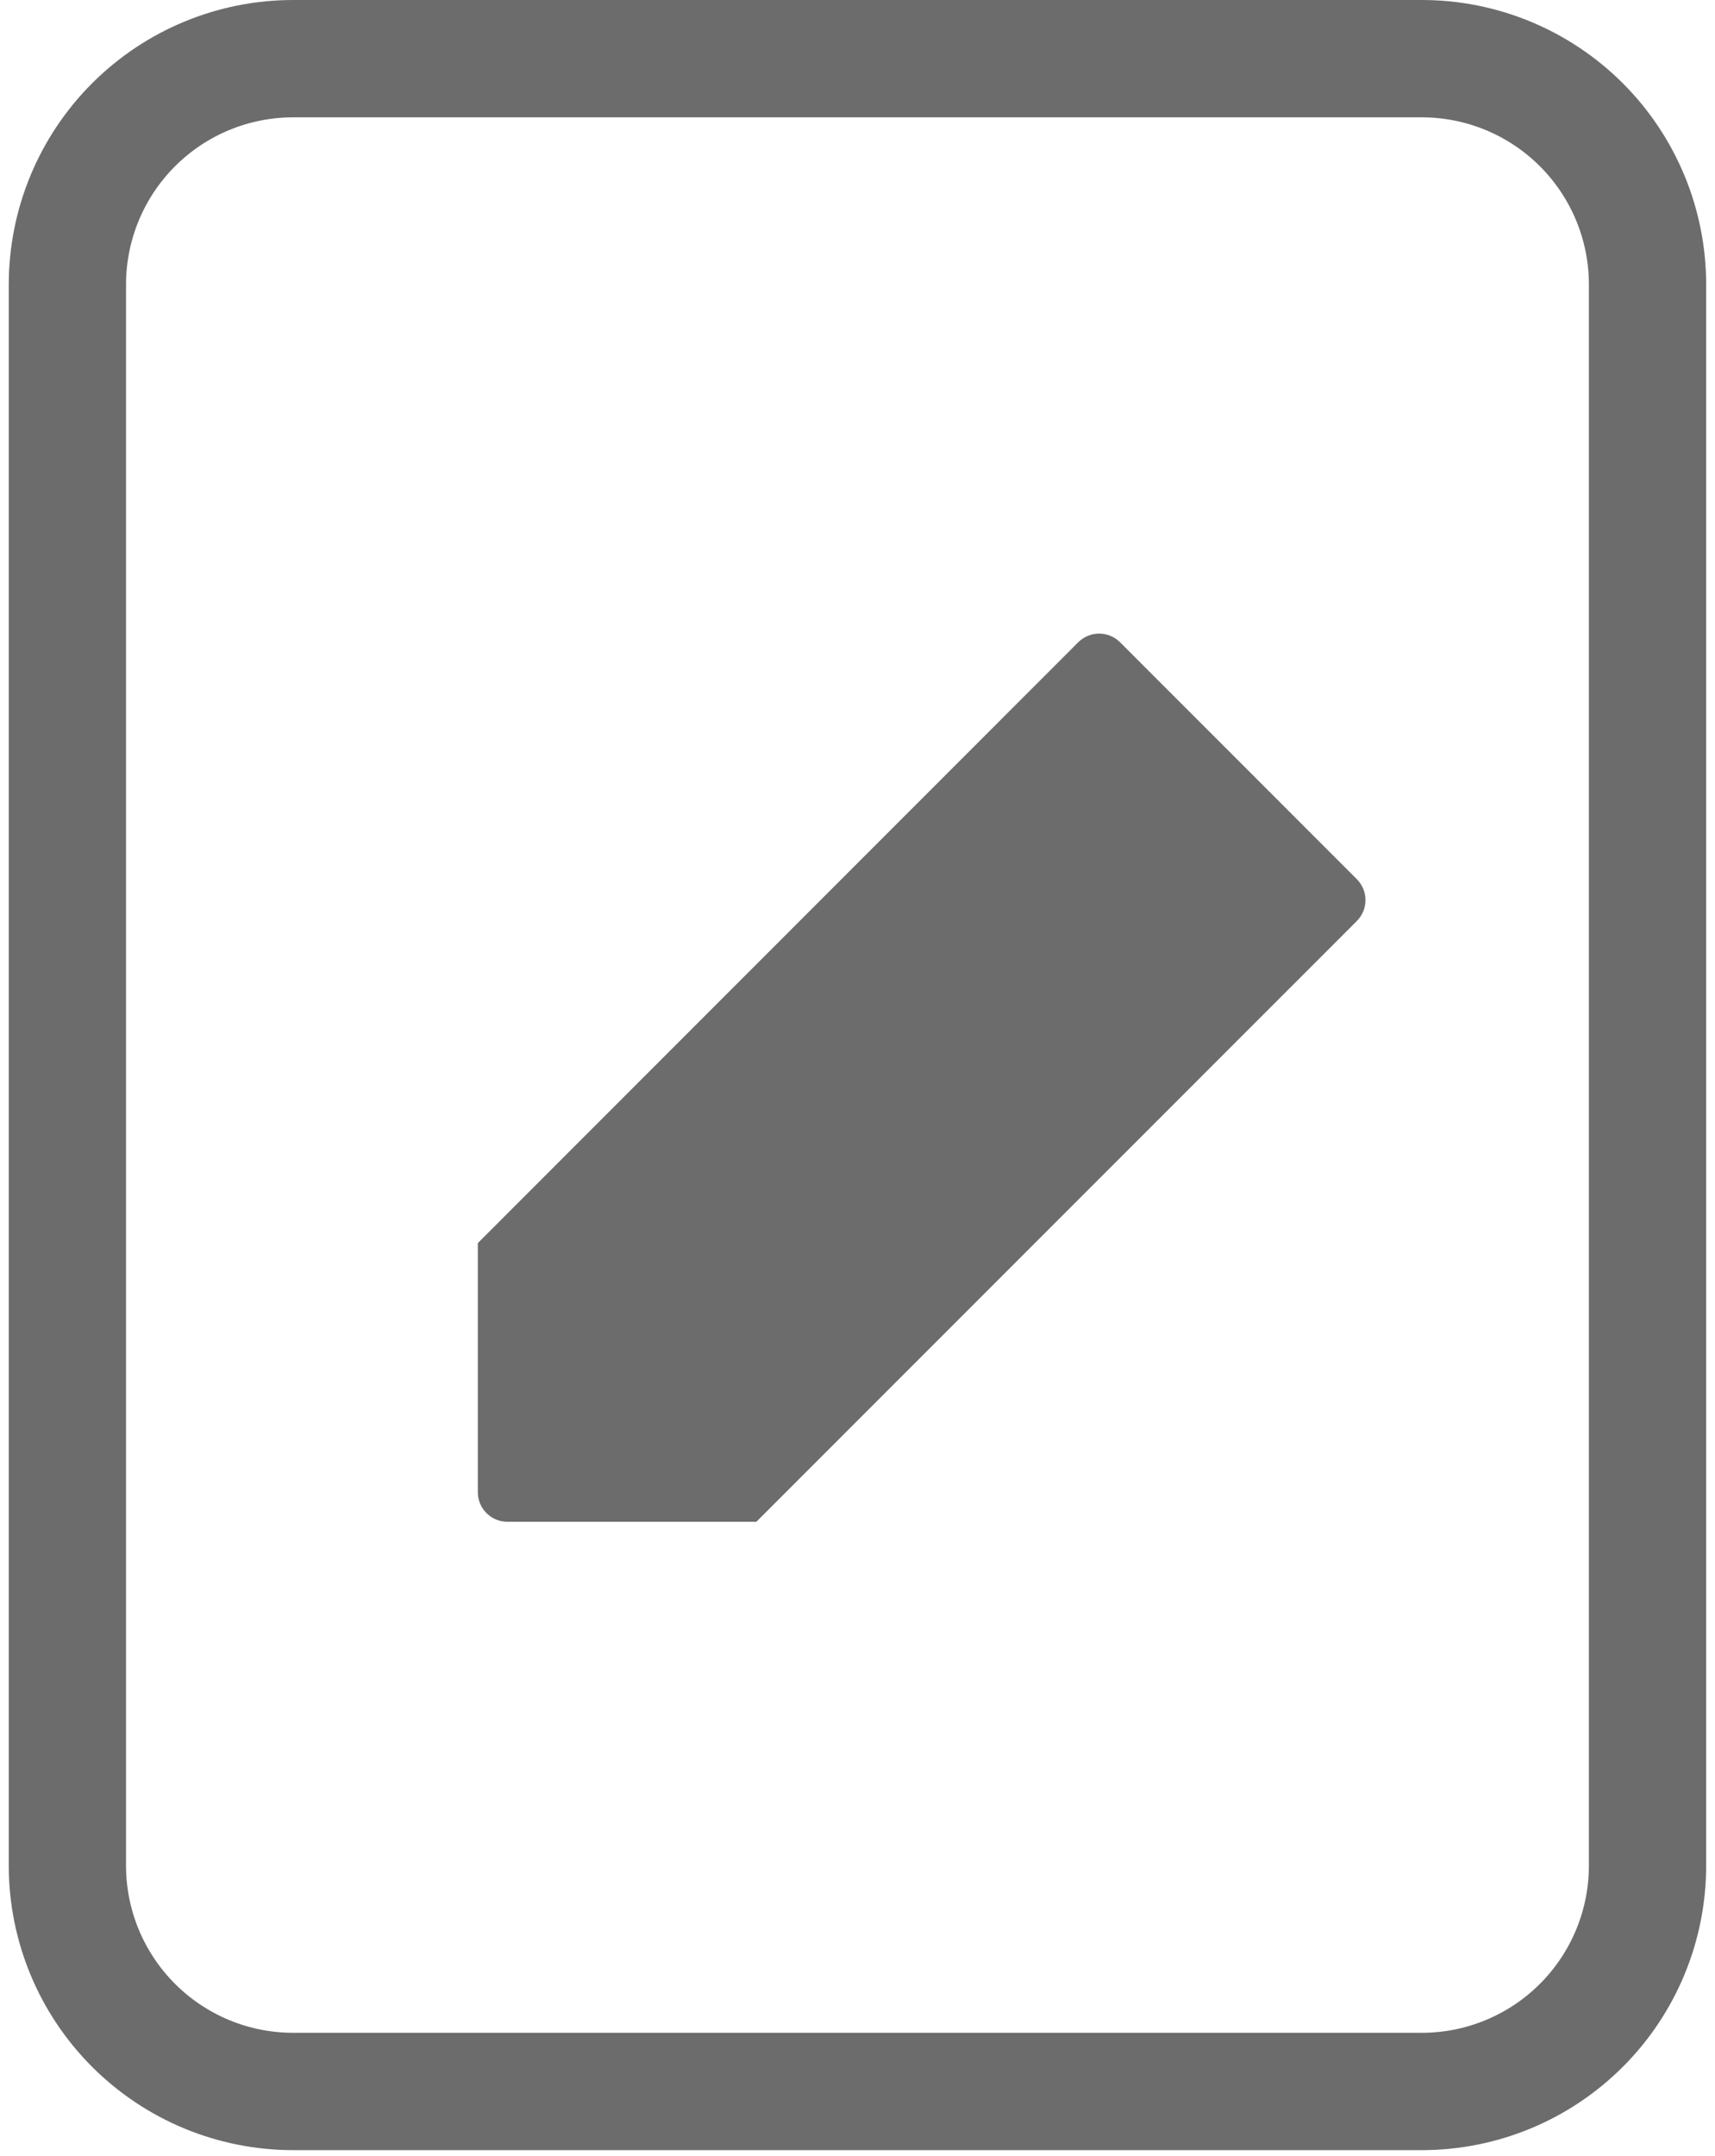 <svg width="117" height="147" viewBox="0 0 117 147" fill="none" xmlns="http://www.w3.org/2000/svg">
<path d="M76.415 43.793C76.227 43.605 76.004 43.456 75.759 43.354C75.514 43.252 75.251 43.2 74.985 43.2C74.72 43.2 74.457 43.252 74.212 43.354C73.967 43.456 73.744 43.605 73.556 43.793L32.598 84.755V101.739C32.598 102.274 32.81 102.788 33.189 103.166C33.567 103.545 34.081 103.757 34.616 103.757H51.599L92.562 62.799C92.75 62.611 92.899 62.388 93.001 62.143C93.103 61.898 93.155 61.635 93.155 61.37C93.155 61.104 93.103 60.841 93.001 60.596C92.899 60.351 92.75 60.128 92.562 59.94L76.415 43.793Z" fill="#6C6C6C"/>
<path d="M112.397 19.4V127.199C112.397 131.283 110.775 135.2 107.887 138.088C104.999 140.976 101.082 142.599 96.997 142.599H19.998C15.914 142.599 11.997 140.976 9.109 138.088C6.221 135.2 4.598 131.283 4.598 127.199V19.4C4.598 15.316 6.221 11.399 9.109 8.511C11.997 5.622 15.914 4 19.998 4H96.997C101.082 4 104.999 5.622 107.887 8.511C110.775 11.399 112.397 15.316 112.397 19.4Z" stroke="#6C6C6C" stroke-width="8" stroke-linecap="round" stroke-linejoin="round"/>
</svg>
